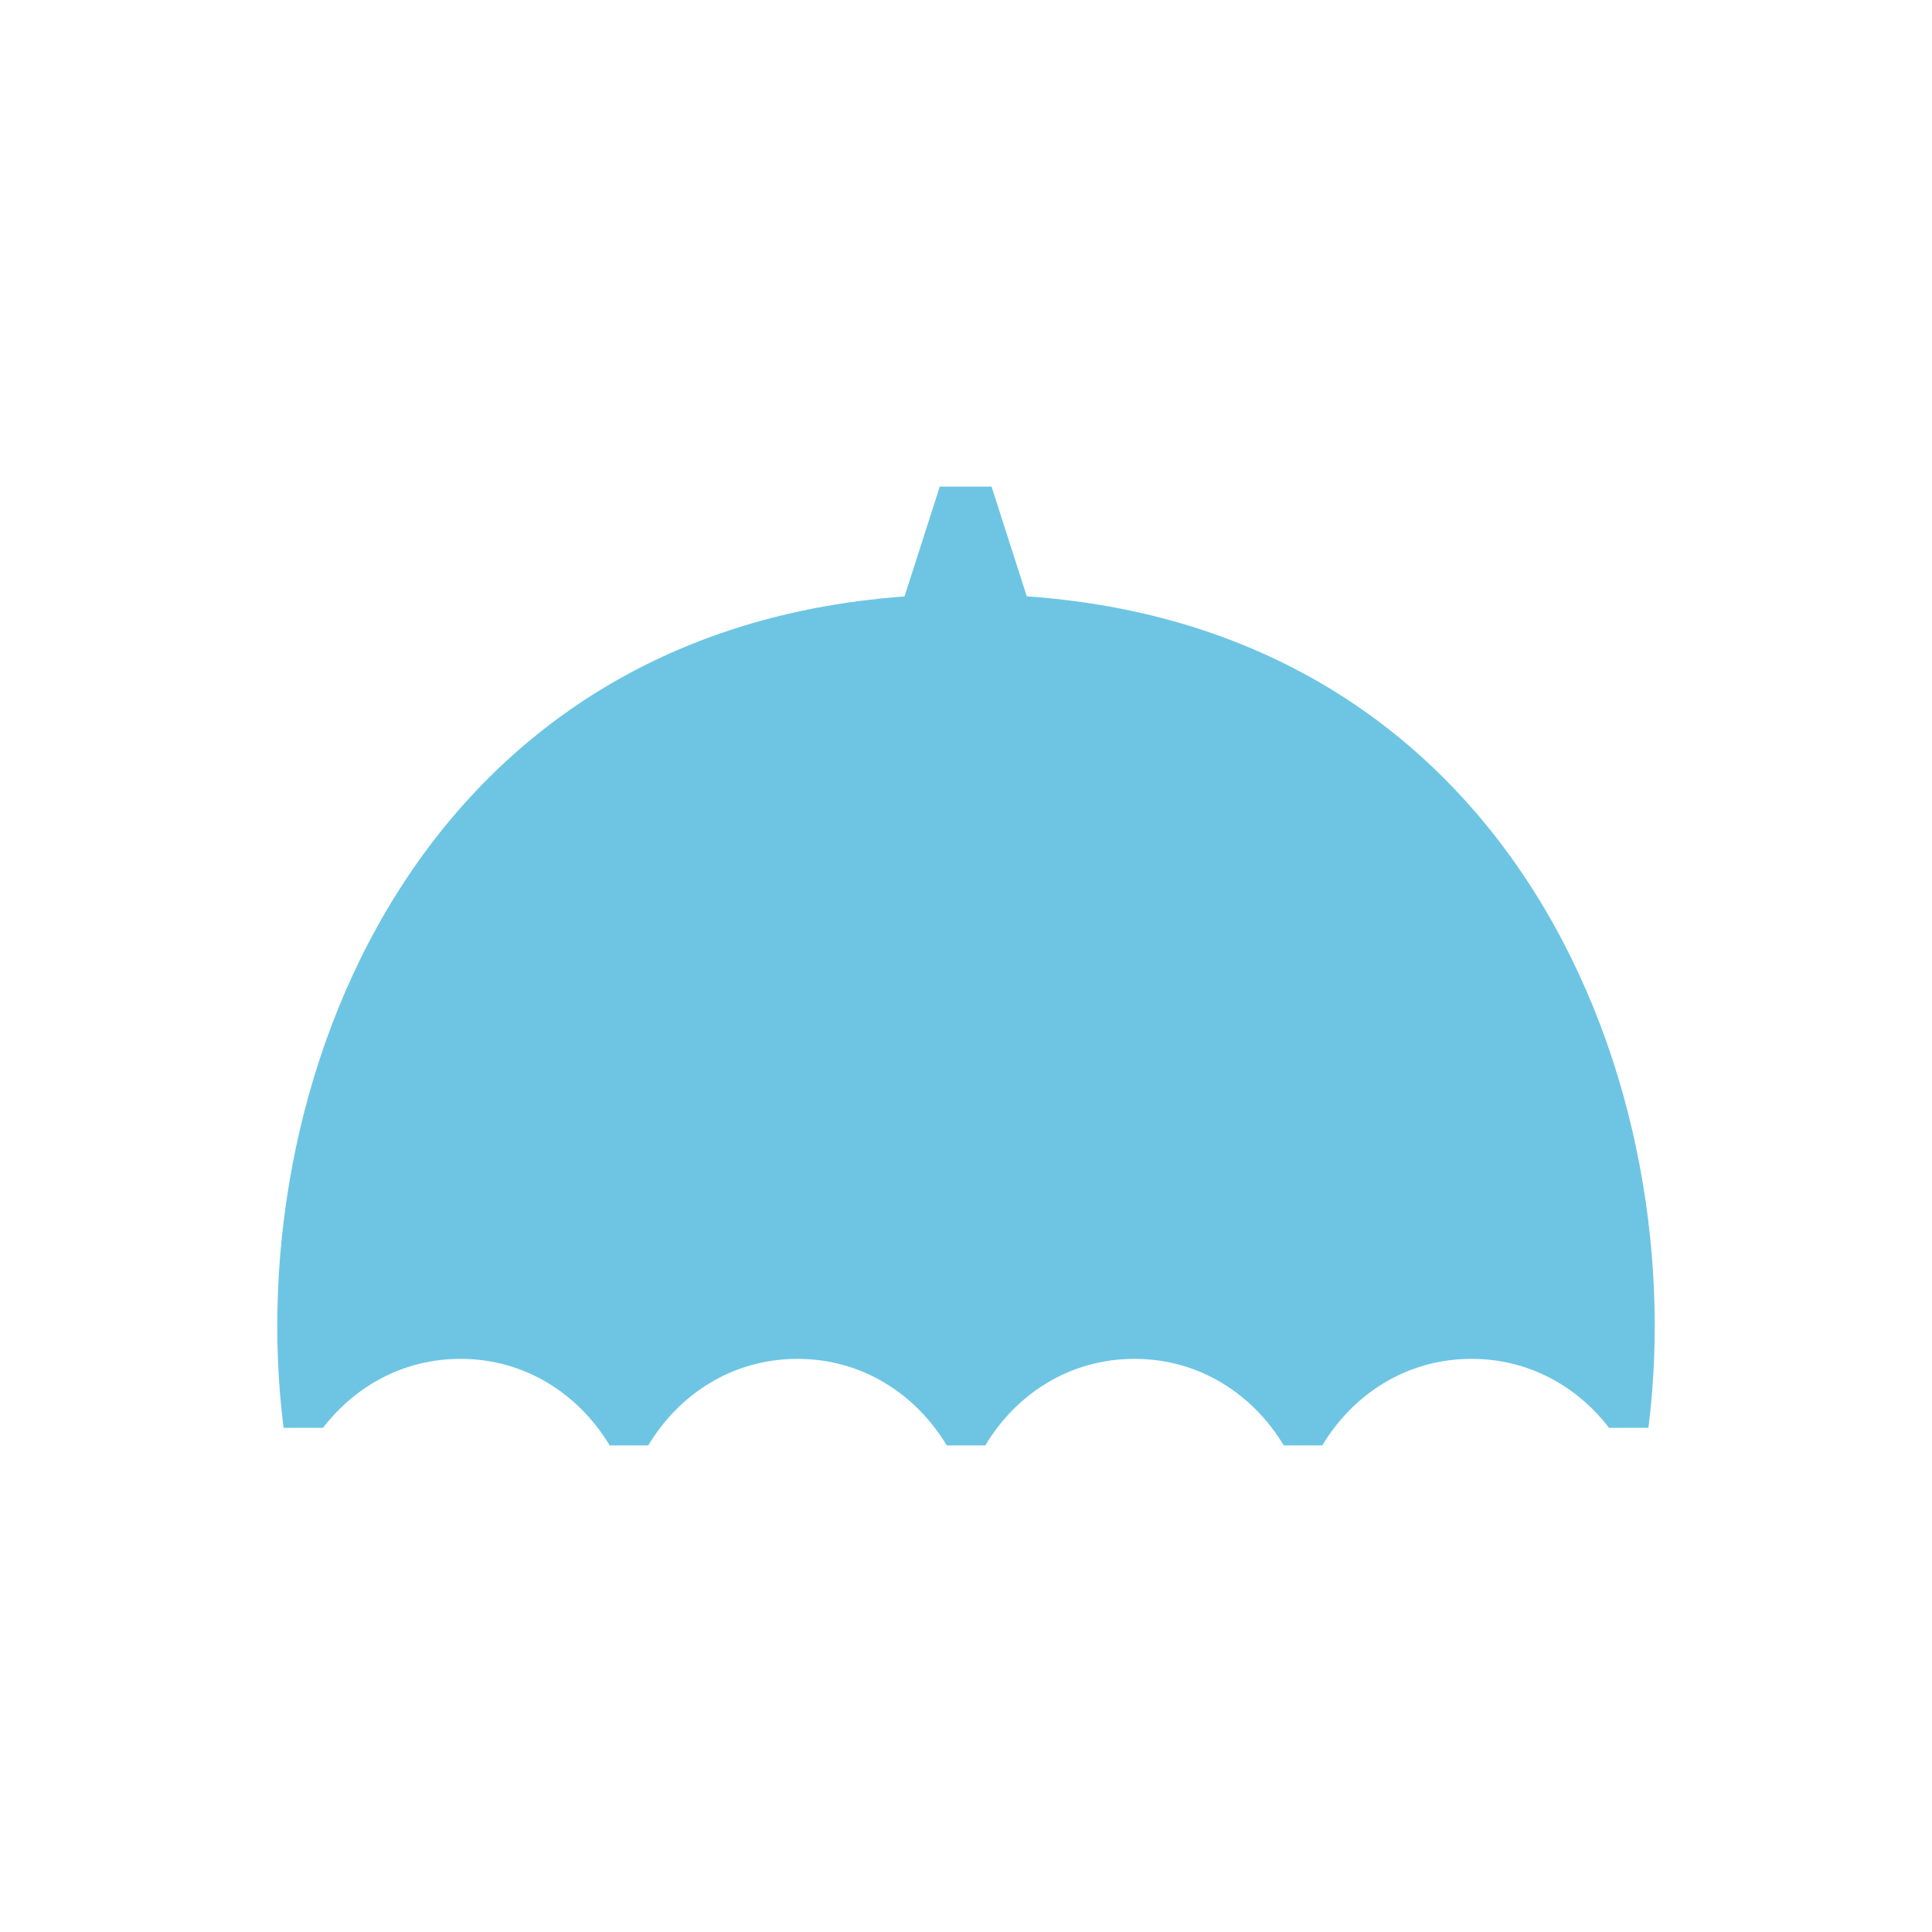 <svg width="32" height="32" viewBox="0 0 32 32" fill="none" xmlns="http://www.w3.org/2000/svg">
<path d="M27.303 23.649H26.65C26.127 22.965 25.323 22.507 24.374 22.507C23.293 22.507 22.409 23.095 21.901 23.941C21.617 23.941 21.548 23.941 21.263 23.941C20.756 23.095 19.868 22.507 18.791 22.507C17.711 22.507 16.826 23.095 16.319 23.941C16.035 23.941 15.966 23.941 15.681 23.941C15.174 23.095 14.285 22.507 13.209 22.507C12.129 22.507 11.244 23.095 10.737 23.941C10.452 23.941 10.383 23.941 10.098 23.941C9.591 23.095 8.703 22.507 7.626 22.507C6.677 22.507 5.877 22.965 5.35 23.649H4.697C3.955 17.786 7.104 9.843 16.008 9.843C24.896 9.839 28.045 17.786 27.303 23.649Z" fill="#6DC5E3"/>
<path d="M17.192 10.454H14.797L15.566 8.059H16.423L17.192 10.454Z" fill="#6DC5E3"/>
</svg>
